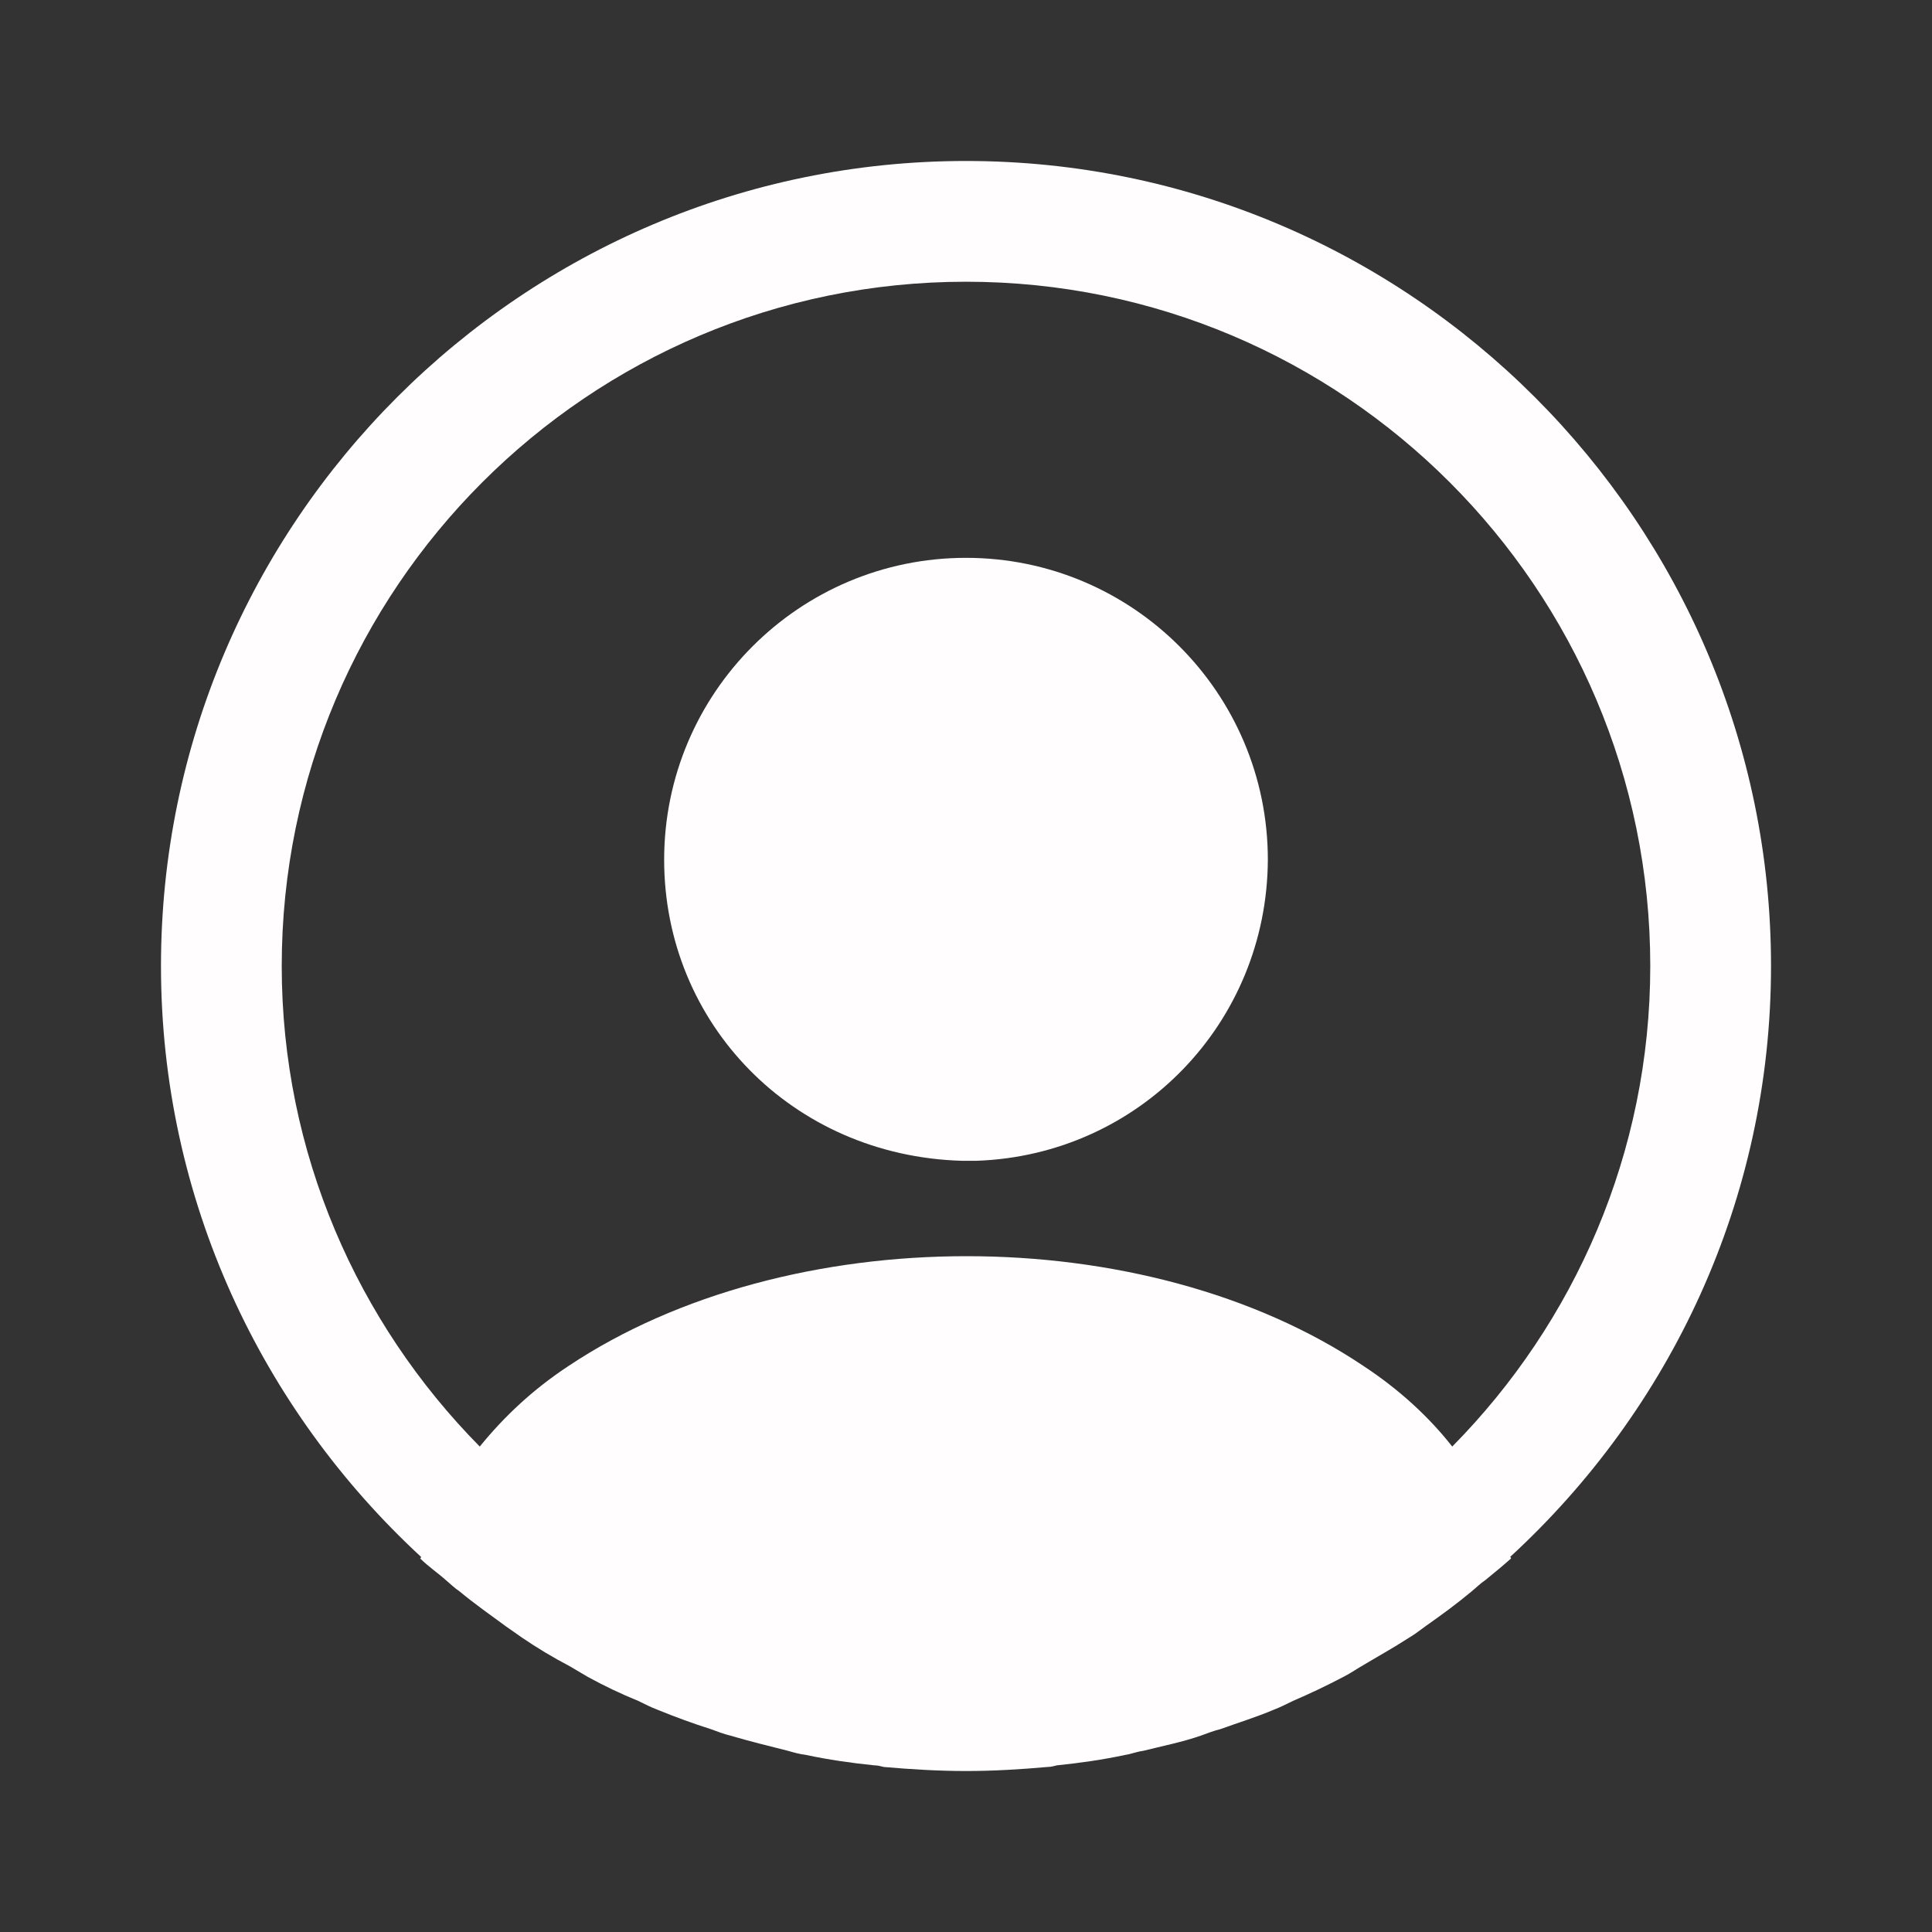 <svg width="34" height="34" viewBox="0 0 34 34" fill="none" xmlns="http://www.w3.org/2000/svg">
<rect x="0" y="0" width="34" height="34" fill="#333333" stroke="none"/>
<path d="M31.167 17C31.167 9.194 24.806 2.833 17 2.833C9.194 2.833 2.833 9.194 2.833 17C2.833 21.108 4.604 24.806 7.409 27.398C7.409 27.412 7.409 27.412 7.395 27.427C7.537 27.568 7.707 27.682 7.848 27.809C7.933 27.88 8.004 27.951 8.089 28.007C8.344 28.22 8.628 28.418 8.897 28.617C8.996 28.687 9.081 28.744 9.18 28.815C9.449 28.999 9.733 29.169 10.03 29.325C10.129 29.382 10.242 29.452 10.342 29.509C10.625 29.665 10.922 29.807 11.234 29.934C11.348 29.991 11.461 30.047 11.574 30.09C11.886 30.217 12.197 30.331 12.509 30.43C12.623 30.472 12.736 30.515 12.849 30.543C13.189 30.642 13.529 30.727 13.869 30.812C13.968 30.841 14.068 30.869 14.181 30.883C14.578 30.968 14.974 31.025 15.385 31.067C15.442 31.067 15.498 31.082 15.555 31.096C16.037 31.138 16.518 31.167 17 31.167C17.482 31.167 17.963 31.138 18.431 31.096C18.488 31.096 18.544 31.082 18.601 31.067C19.012 31.025 19.408 30.968 19.805 30.883C19.904 30.869 20.003 30.827 20.117 30.812C20.457 30.727 20.811 30.657 21.137 30.543C21.25 30.501 21.363 30.458 21.477 30.43C21.788 30.317 22.114 30.217 22.412 30.09C22.525 30.047 22.638 29.991 22.752 29.934C23.049 29.807 23.347 29.665 23.644 29.509C23.758 29.452 23.857 29.382 23.956 29.325C24.239 29.155 24.523 28.999 24.806 28.815C24.905 28.758 24.99 28.687 25.089 28.617C25.372 28.418 25.642 28.22 25.897 28.007C25.982 27.937 26.052 27.866 26.137 27.809C26.293 27.682 26.449 27.554 26.591 27.427C26.591 27.412 26.591 27.412 26.577 27.398C29.396 24.806 31.167 21.108 31.167 17ZM23.998 24.041C20.159 21.462 13.869 21.462 10.002 24.041C9.378 24.452 8.868 24.933 8.443 25.457C6.29 23.276 4.958 20.287 4.958 17C4.958 10.356 10.356 4.958 17 4.958C23.644 4.958 29.042 10.356 29.042 17C29.042 20.287 27.71 23.276 25.557 25.457C25.146 24.933 24.622 24.452 23.998 24.041Z" fill="#FFFDFD"/>
<path d="M17 9.817C14.068 9.817 11.688 12.197 11.688 15.13C11.688 18.006 13.94 20.343 16.929 20.428C16.972 20.428 17.028 20.428 17.057 20.428C17.085 20.428 17.128 20.428 17.156 20.428C17.17 20.428 17.184 20.428 17.184 20.428C20.046 20.329 22.298 18.006 22.312 15.13C22.312 12.197 19.933 9.817 17 9.817Z" fill="#FFFDFD"/>
</svg>
